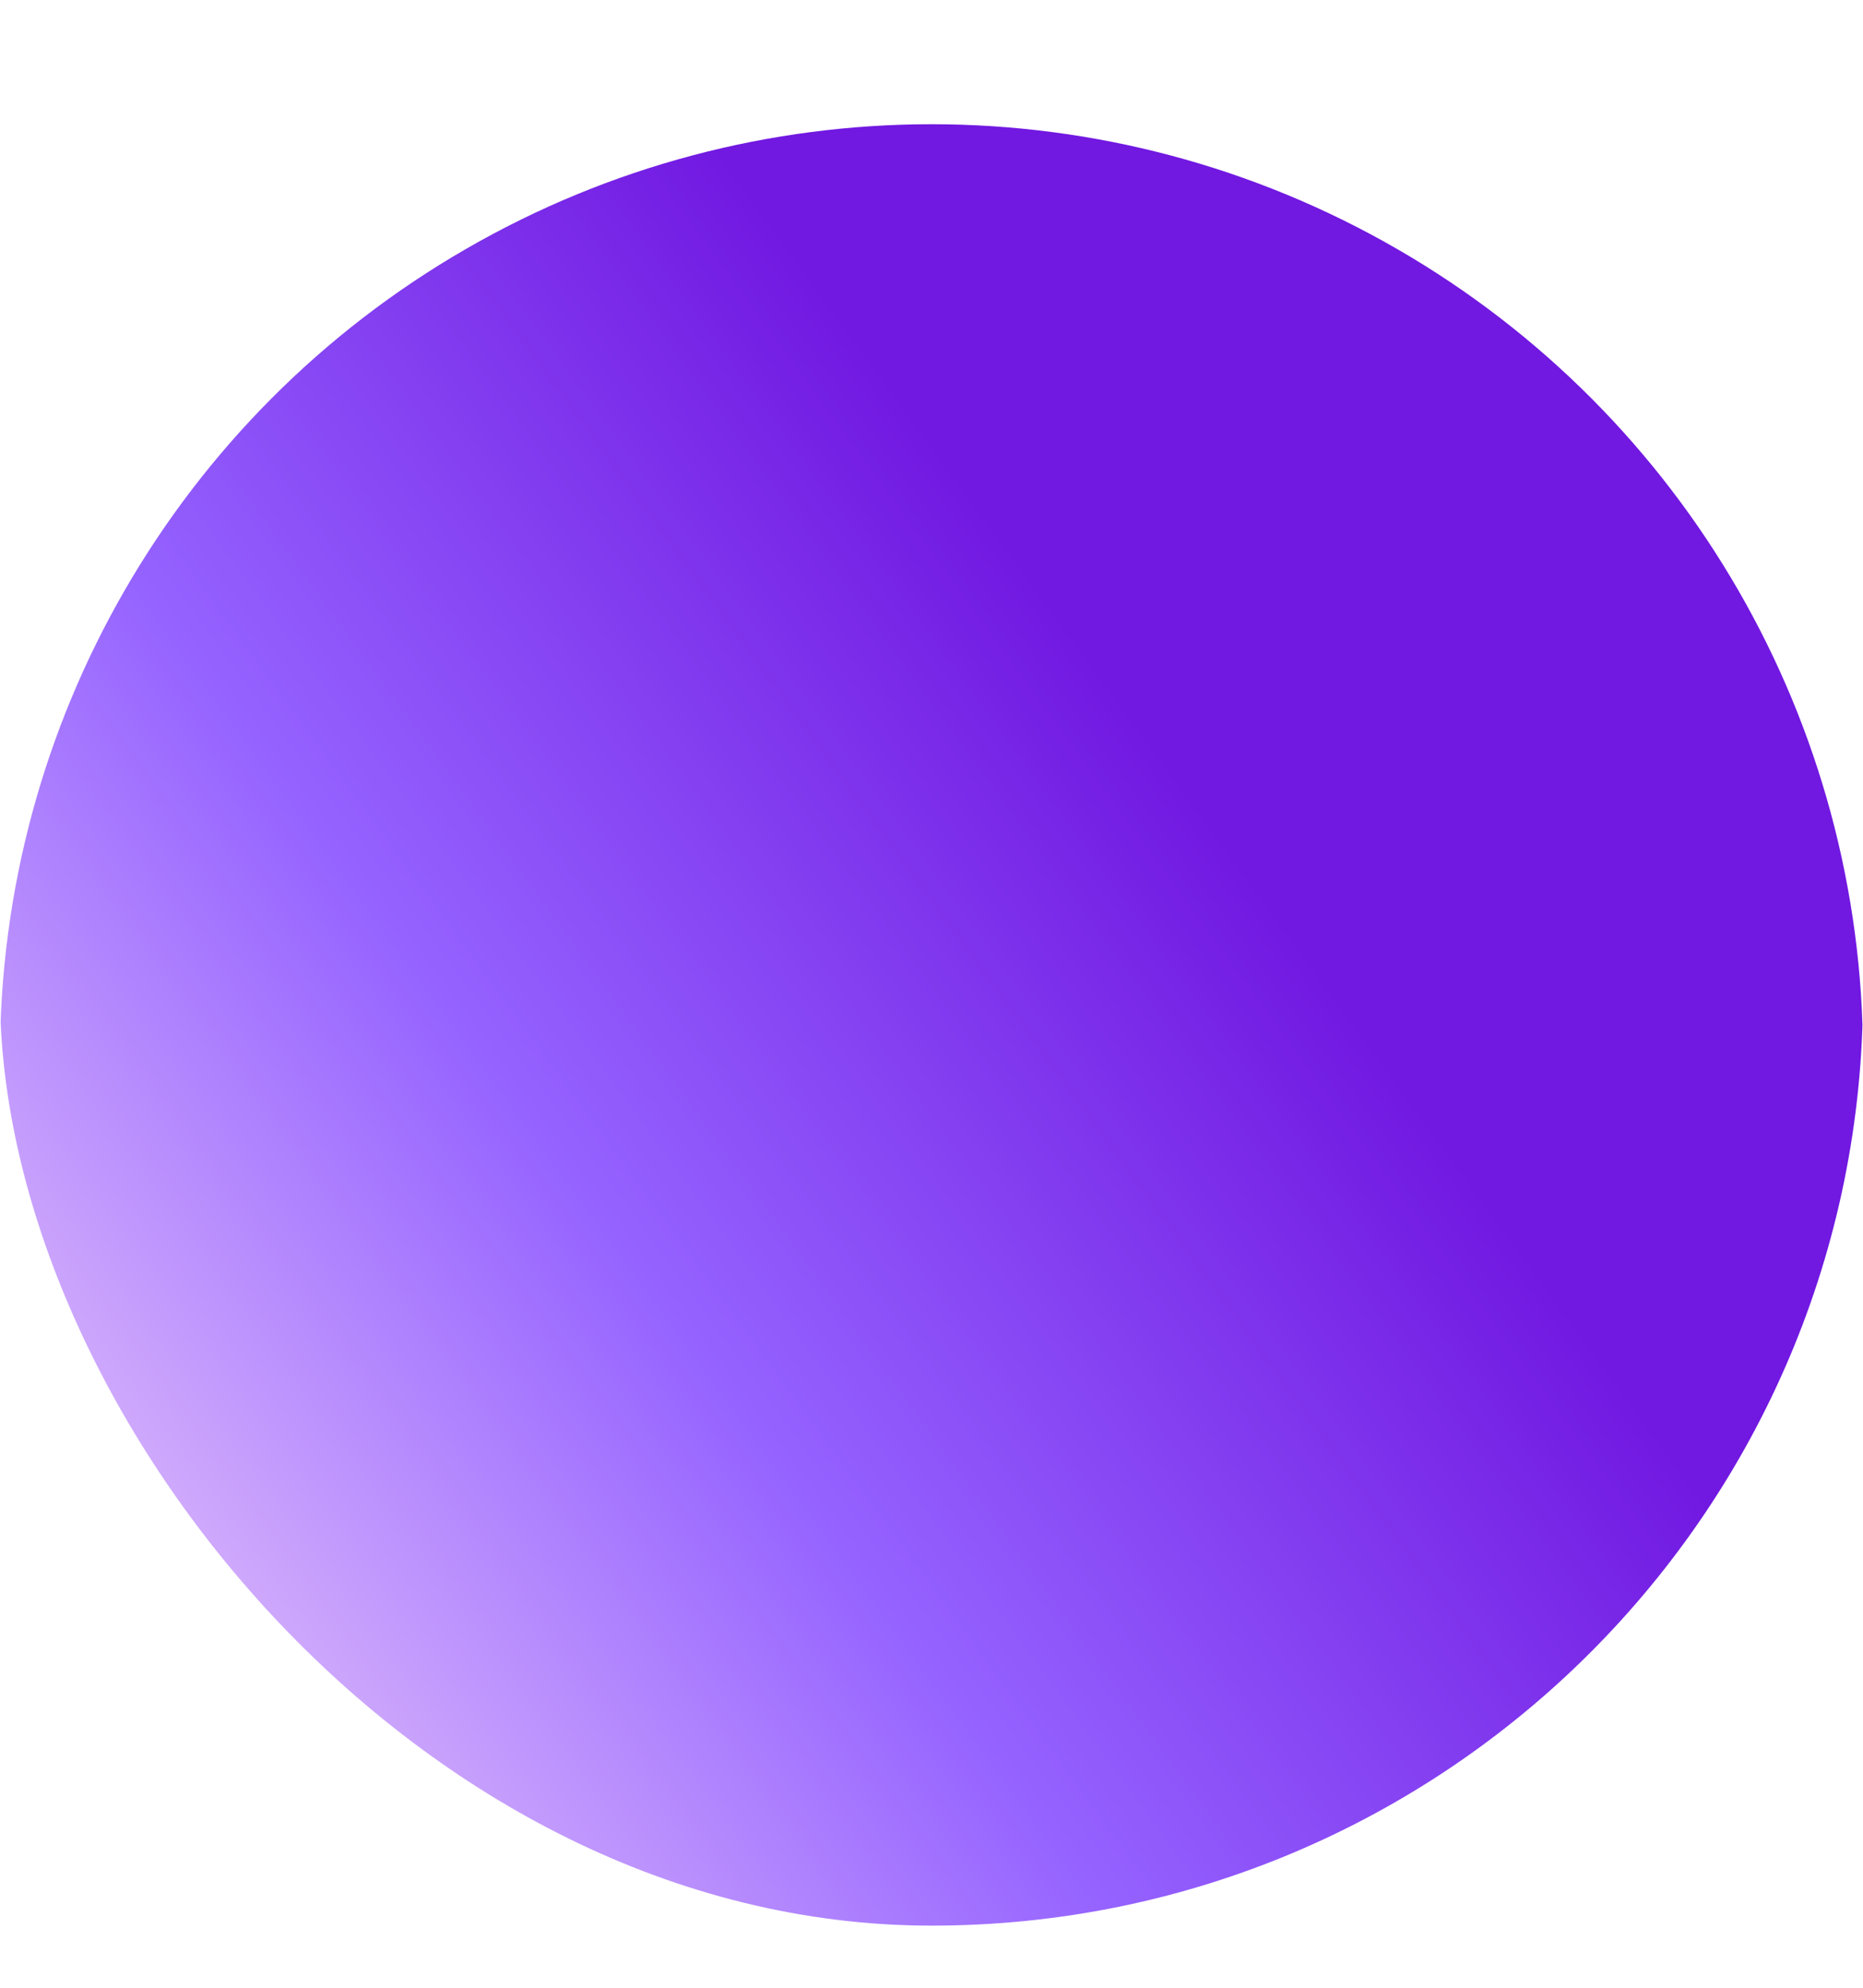 <svg width="15" height="16" viewBox="0 0 15 16" fill="none" xmlns="http://www.w3.org/2000/svg">
<g clip-path="url(#clip0_290_6790)">
<circle cx="7.5" cy="8.5" r="7.5" fill="url(#paint0_linear_290_6790)"/>
</g>
<defs>
<linearGradient id="paint0_linear_290_6790" x1="7.5" y1="3.452" x2="-1.582" y2="10.083" gradientUnits="userSpaceOnUse">
<stop stop-color="#7118E1"/>
<stop offset="0.526" stop-color="#9563FF"/>
<stop offset="1" stop-color="#E0BEFB"/>
</linearGradient>
<clipPath id="clip0_290_6790">
<rect y="0.5" width="15" height="15" rx="7.5" fill="white"/>
</clipPath>
</defs>
</svg>

